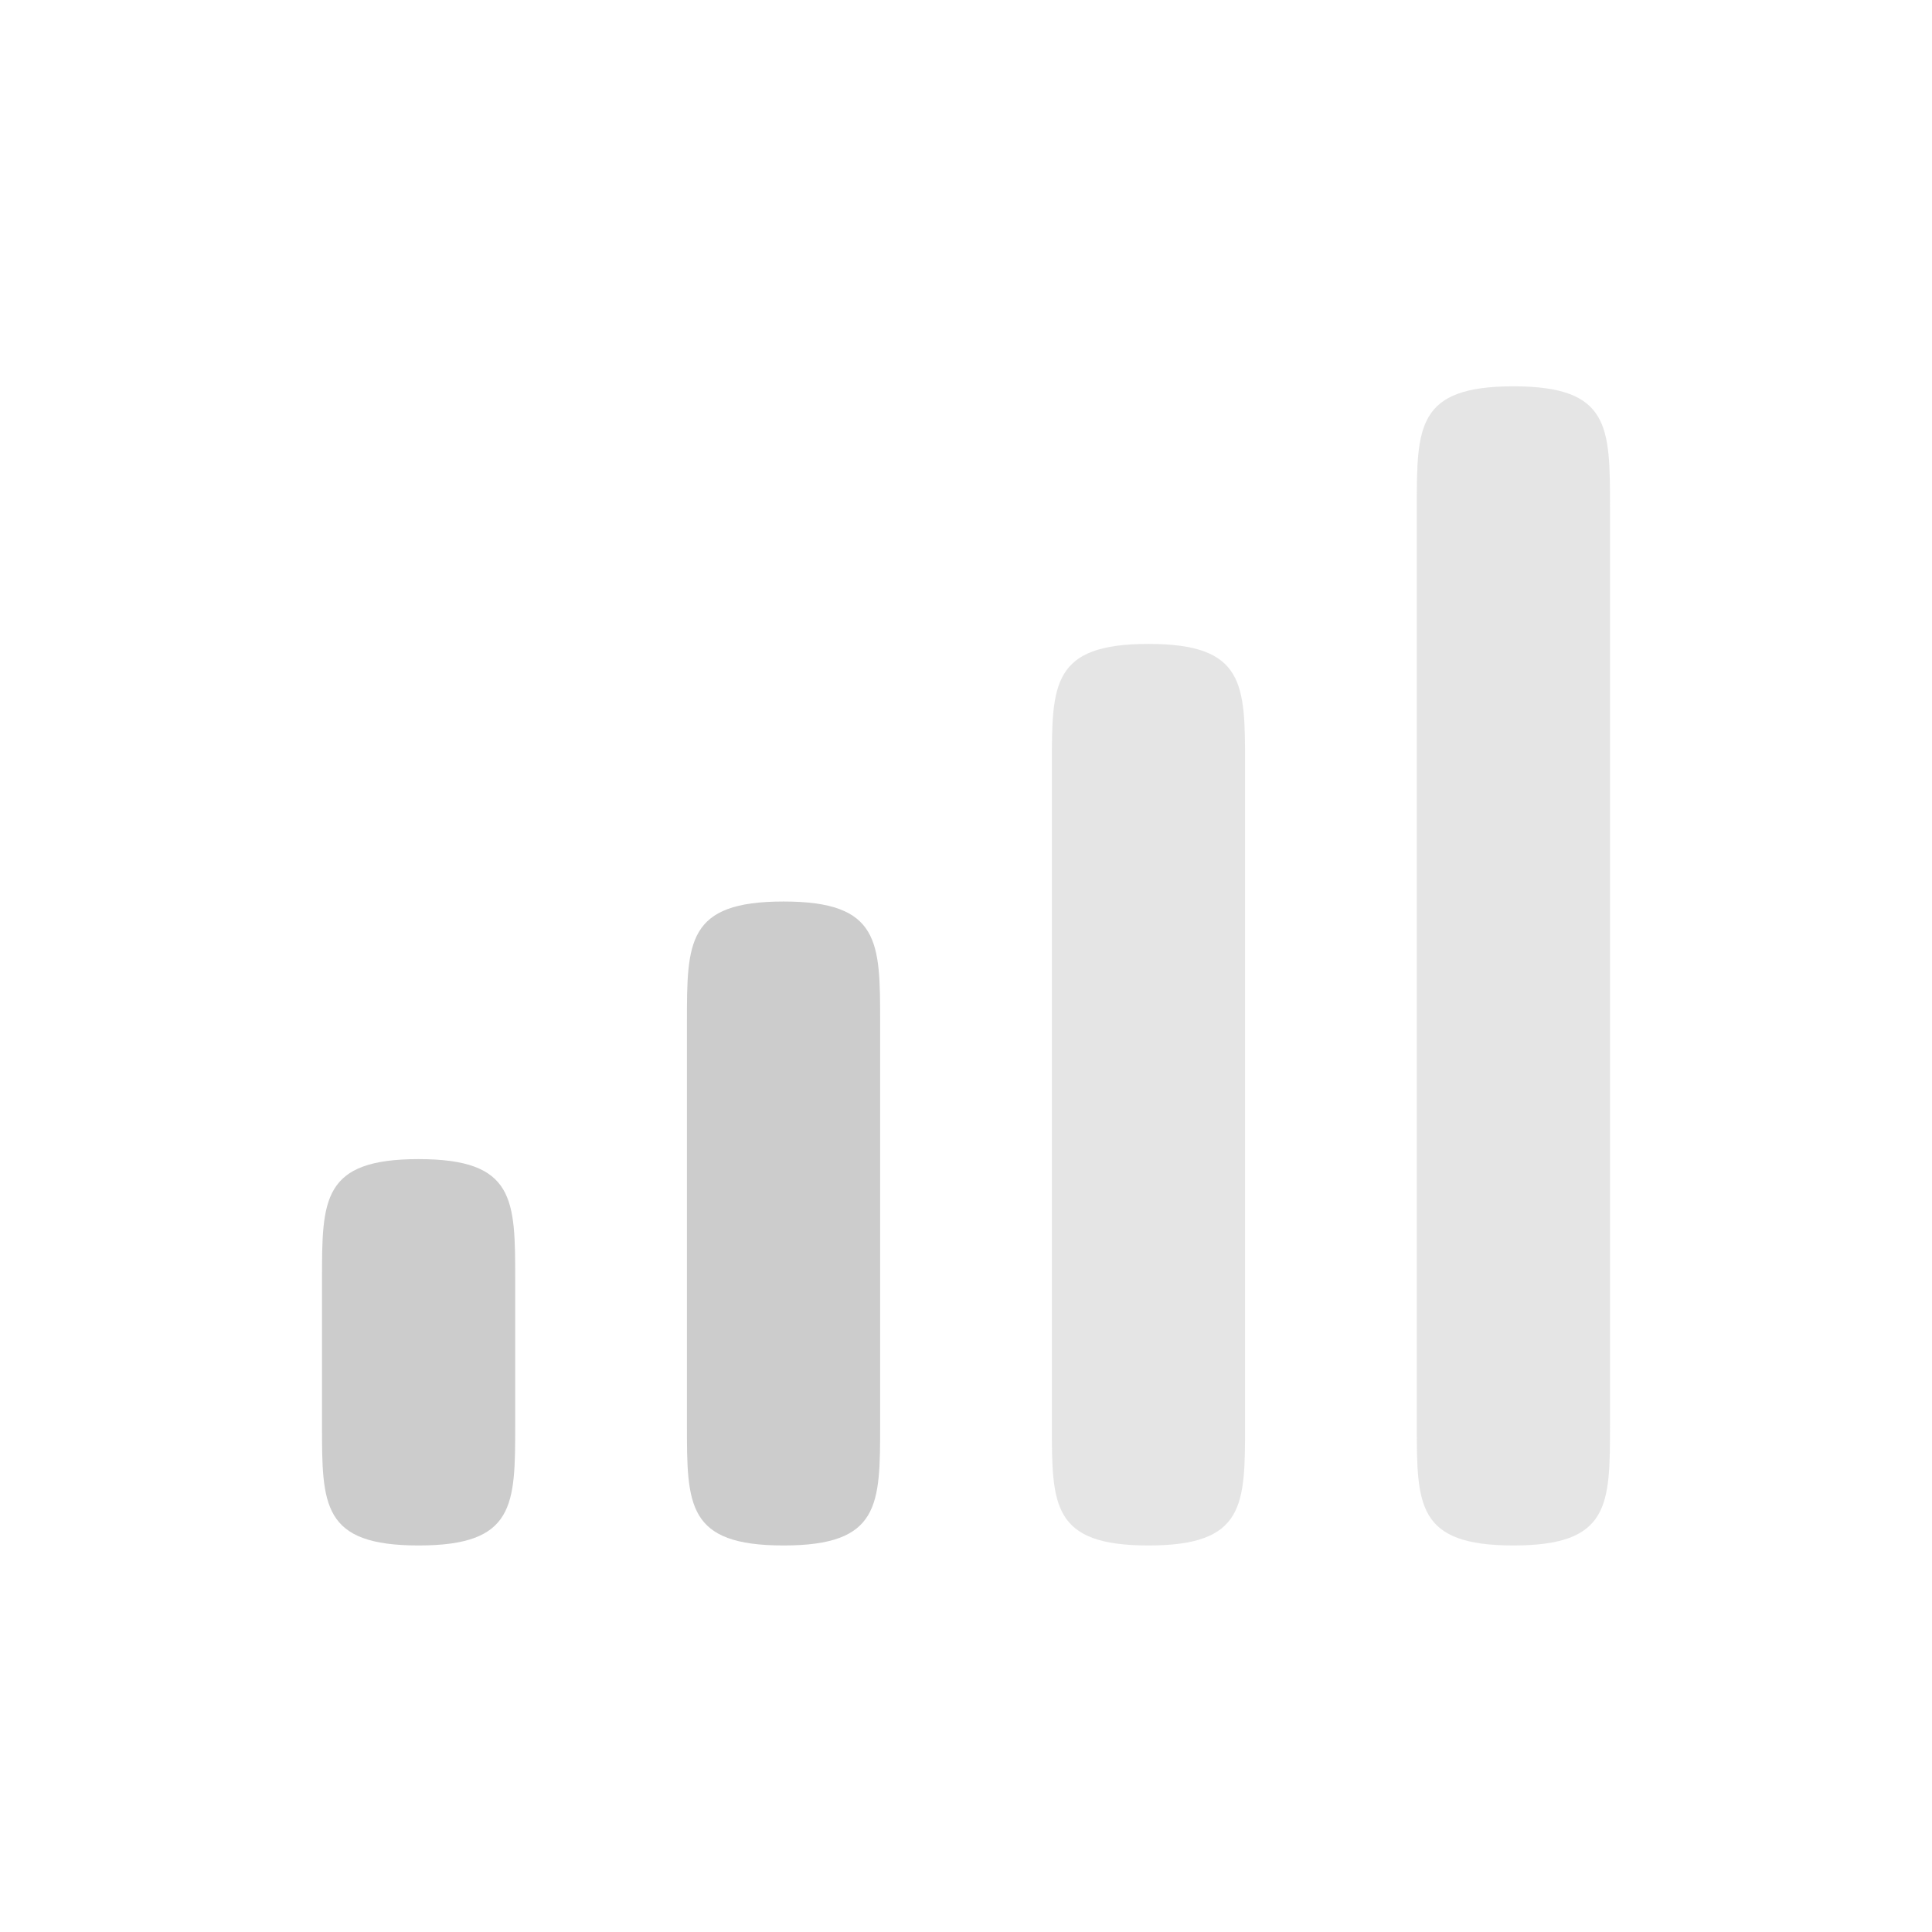 <?xml version="1.0" encoding="UTF-8" standalone="no"?>
<!-- Created with Inkscape (http://www.inkscape.org/) -->
<svg id="svg3289" xmlns:rdf="http://www.w3.org/1999/02/22-rdf-syntax-ns#" xmlns="http://www.w3.org/2000/svg" height="90" width="90" version="1.1" xmlns:cc="http://creativecommons.org/ns#" xmlns:xlink="http://www.w3.org/1999/xlink" xmlns:dc="http://purl.org/dc/elements/1.1/">
 <g id="layer1" transform="translate(0 -962.36)">
  <g id="g4451" transform="translate(-789 604.36)">
   <g id="g4507" transform="matrix(2 0 0 2 397 3.276)">
    <rect id="rect4509" style="fill:none" height="45" width="45" y="177.36" x="196"/>
    <path id="path4202" d="m205.75 204.36c-2.25 0-2.25 0.938-2.25 2.812v3.375c0 1.875 0 2.812 2.25 2.812s2.25-0.938 2.25-2.812v-3.375c0-1.875 0-2.812-2.25-2.812z" style="fill:#ccc"/>
    <path id="path3843" style="fill:#ccc" d="m214.25 198.36c-2.25 0-2.25 0.938-2.25 2.812v9.375c0 1.875 0 2.812 2.25 2.812s2.25-0.938 2.25-2.812v-9.375c0-1.875 0-2.812-2.25-2.812z"/>
    <path id="path3849" d="m222.75 192.36c-2.25 0-2.25 0.938-2.25 2.812v15.375c0 1.875 0 2.812 2.25 2.812s2.25-0.938 2.25-2.812v-15.375c0-1.875 0-2.812-2.25-2.812z" style="opacity:.5;fill:#ccc"/>
    <path id="path3853" style="opacity:.5;fill:#ccc" d="m231.25 186.36c-2.25 0-2.25 0.938-2.25 2.812v21.375c0 1.875 0 2.812 2.25 2.812s2.25-0.938 2.25-2.812v-21.375c0-1.875 0-2.812-2.25-2.812z"/>
   </g>
  </g>
 </g>
</svg>
